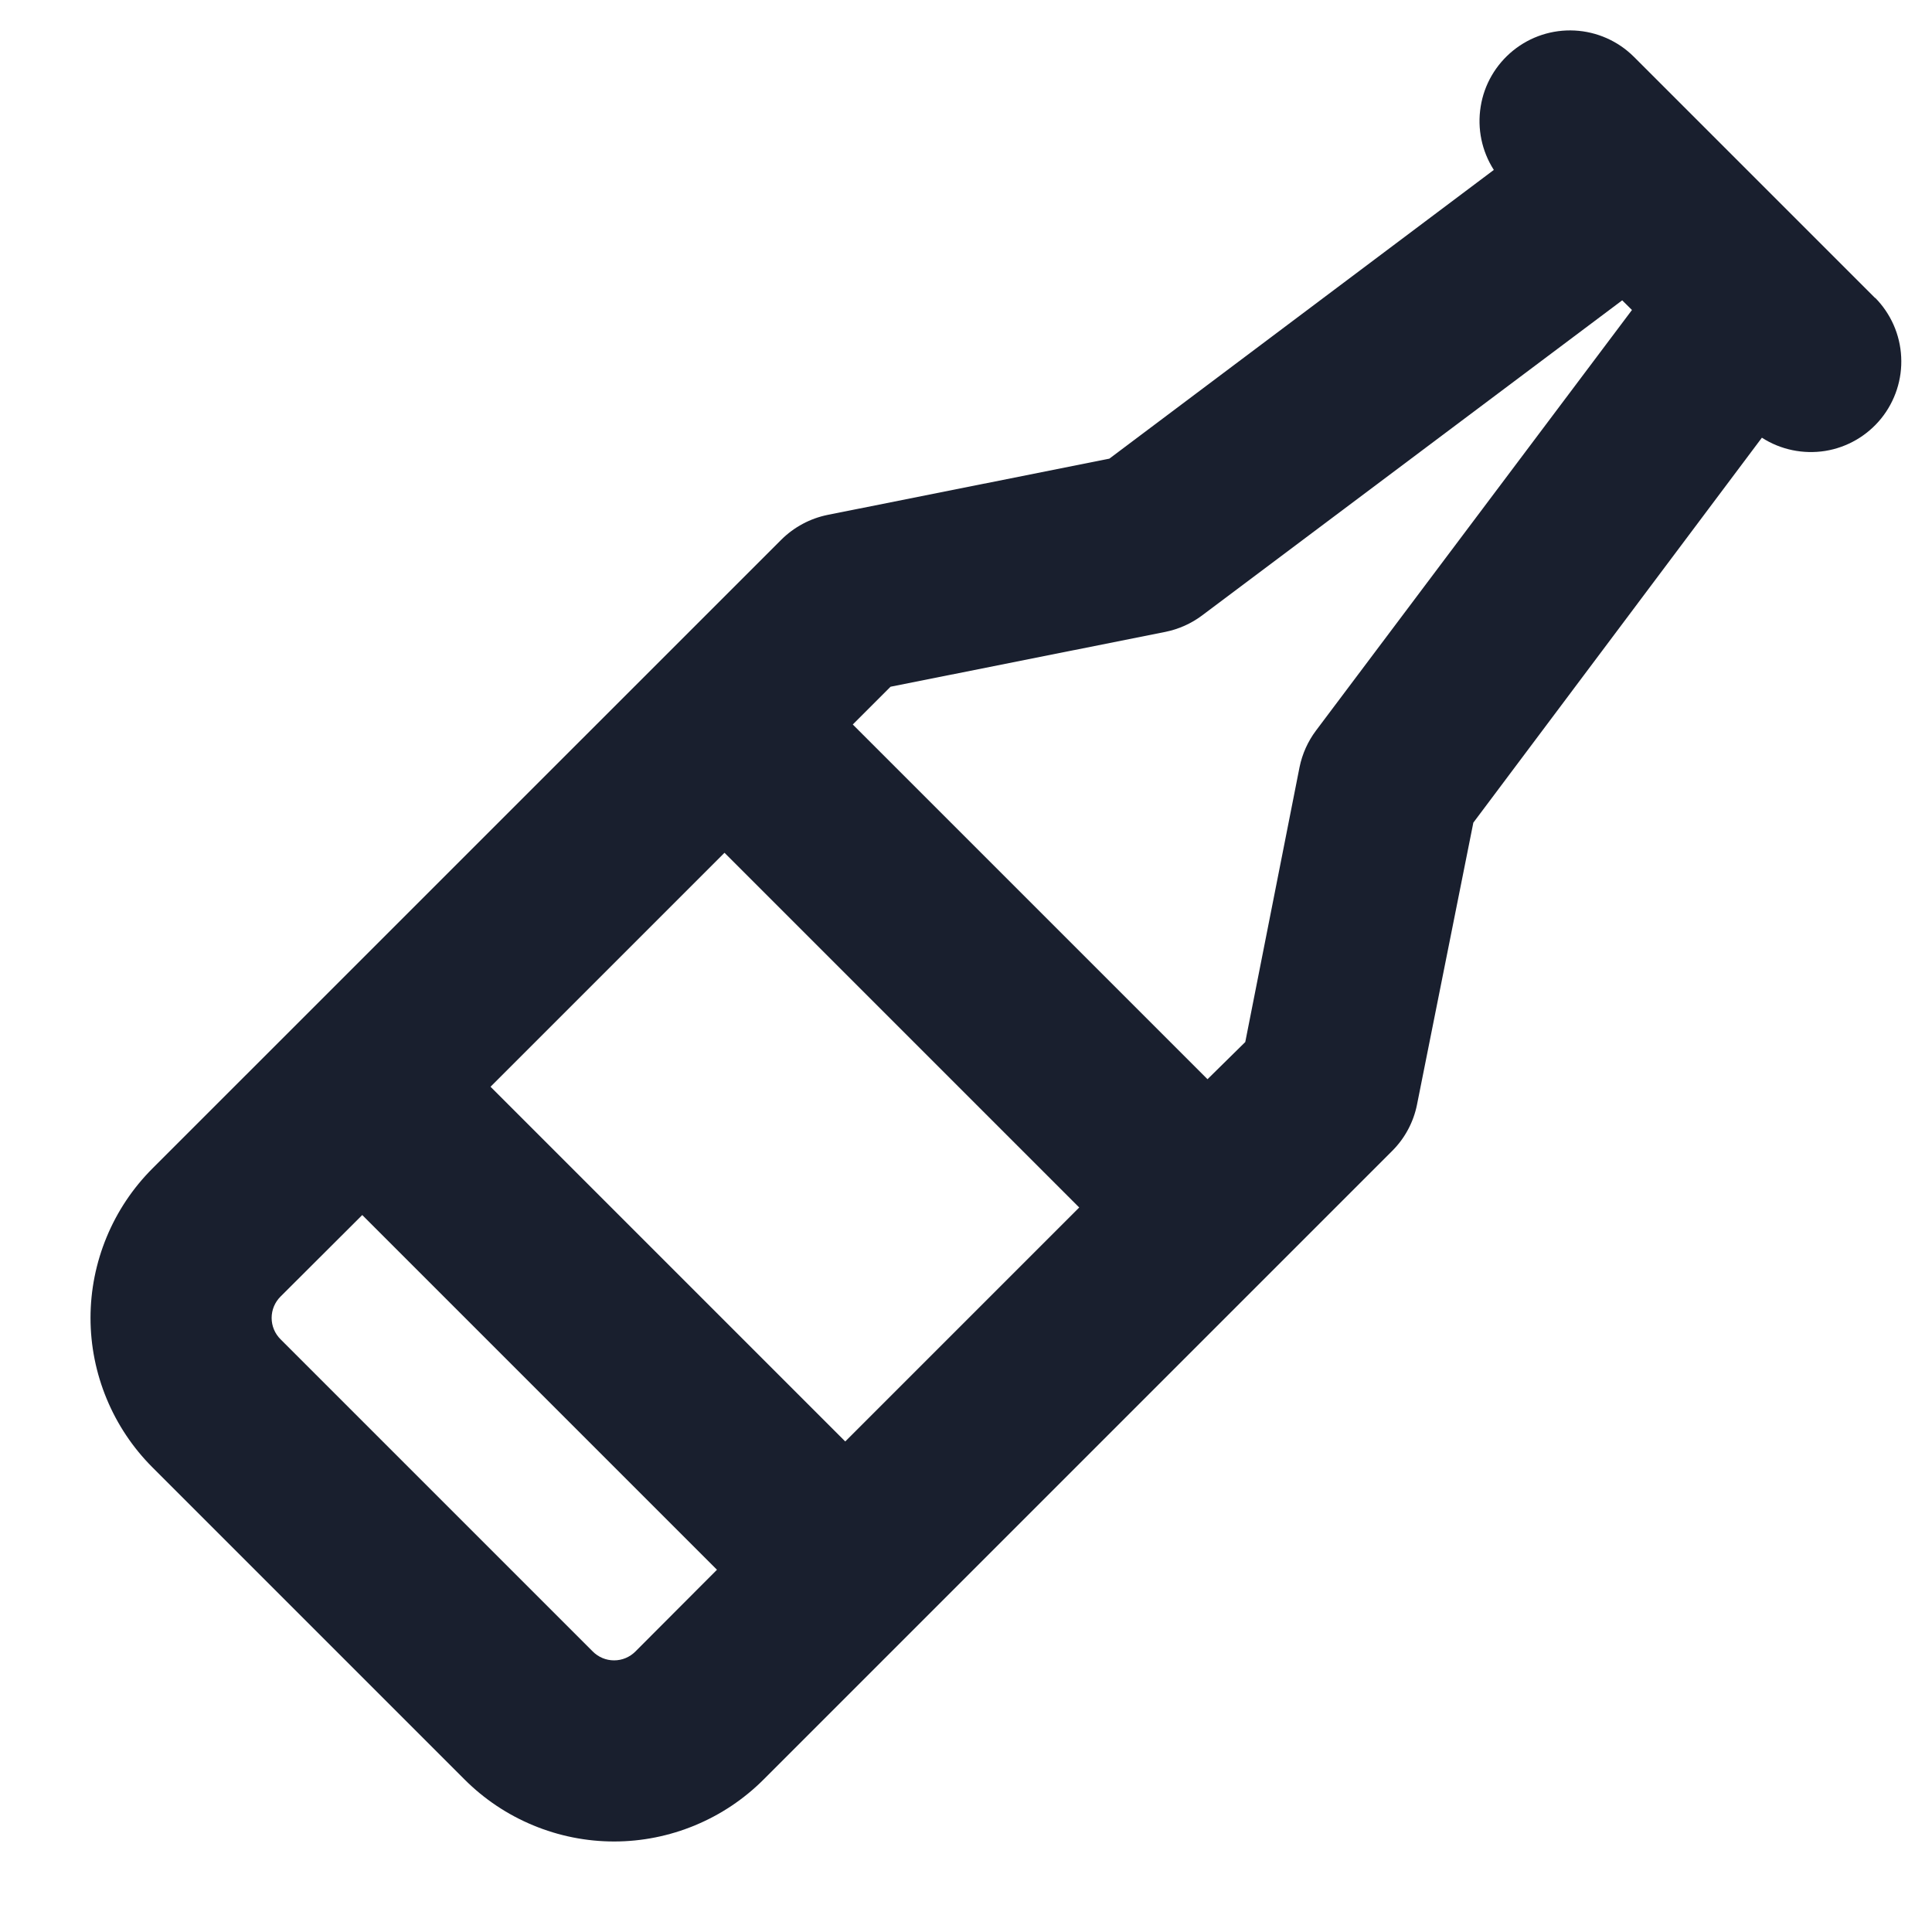 <svg width="20" height="20" viewBox="0 0 20 20" fill="none" xmlns="http://www.w3.org/2000/svg">
<path d="M19.413 3.087L16.913 0.587C16.749 0.424 16.531 0.328 16.301 0.316C16.07 0.304 15.843 0.378 15.664 0.523C15.484 0.669 15.364 0.875 15.328 1.103C15.291 1.331 15.339 1.564 15.464 1.759L11.484 4.748L8.568 5.33C8.386 5.367 8.22 5.456 8.088 5.587L1.578 12.096C1.375 12.299 1.214 12.54 1.104 12.806C0.994 13.071 0.937 13.356 0.937 13.643C0.937 13.93 0.994 14.215 1.104 14.48C1.214 14.746 1.375 14.987 1.578 15.19L4.81 18.422C5.013 18.625 5.254 18.786 5.52 18.896C5.785 19.006 6.07 19.063 6.357 19.063C6.644 19.063 6.929 19.006 7.194 18.896C7.46 18.786 7.701 18.625 7.904 18.422L14.413 11.913C14.544 11.782 14.633 11.615 14.669 11.434L15.252 8.516L18.239 4.531C18.433 4.656 18.667 4.704 18.895 4.668C19.123 4.631 19.329 4.511 19.474 4.332C19.619 4.152 19.693 3.925 19.681 3.695C19.67 3.464 19.573 3.246 19.411 3.082L19.413 3.087ZM8.75 14.922L5.078 11.25L7.5 8.828L11.172 12.5L8.75 14.922ZM6.357 17.188C6.316 17.188 6.275 17.18 6.237 17.164C6.199 17.148 6.165 17.125 6.136 17.096L2.904 13.864C2.875 13.835 2.852 13.801 2.836 13.763C2.82 13.725 2.812 13.684 2.812 13.643C2.812 13.602 2.82 13.561 2.836 13.523C2.852 13.485 2.875 13.451 2.904 13.422L3.75 12.578L7.422 16.25L6.578 17.096C6.549 17.125 6.515 17.148 6.477 17.164C6.439 17.18 6.398 17.188 6.357 17.188ZM13.623 7.563C13.539 7.675 13.481 7.804 13.453 7.941L12.891 10.787L12.5 11.172L8.828 7.5L9.219 7.109L12.065 6.541C12.202 6.513 12.332 6.455 12.444 6.371L16.793 3.109L16.894 3.209L13.623 7.563Z" fill="#191F2E"/>
</svg>
